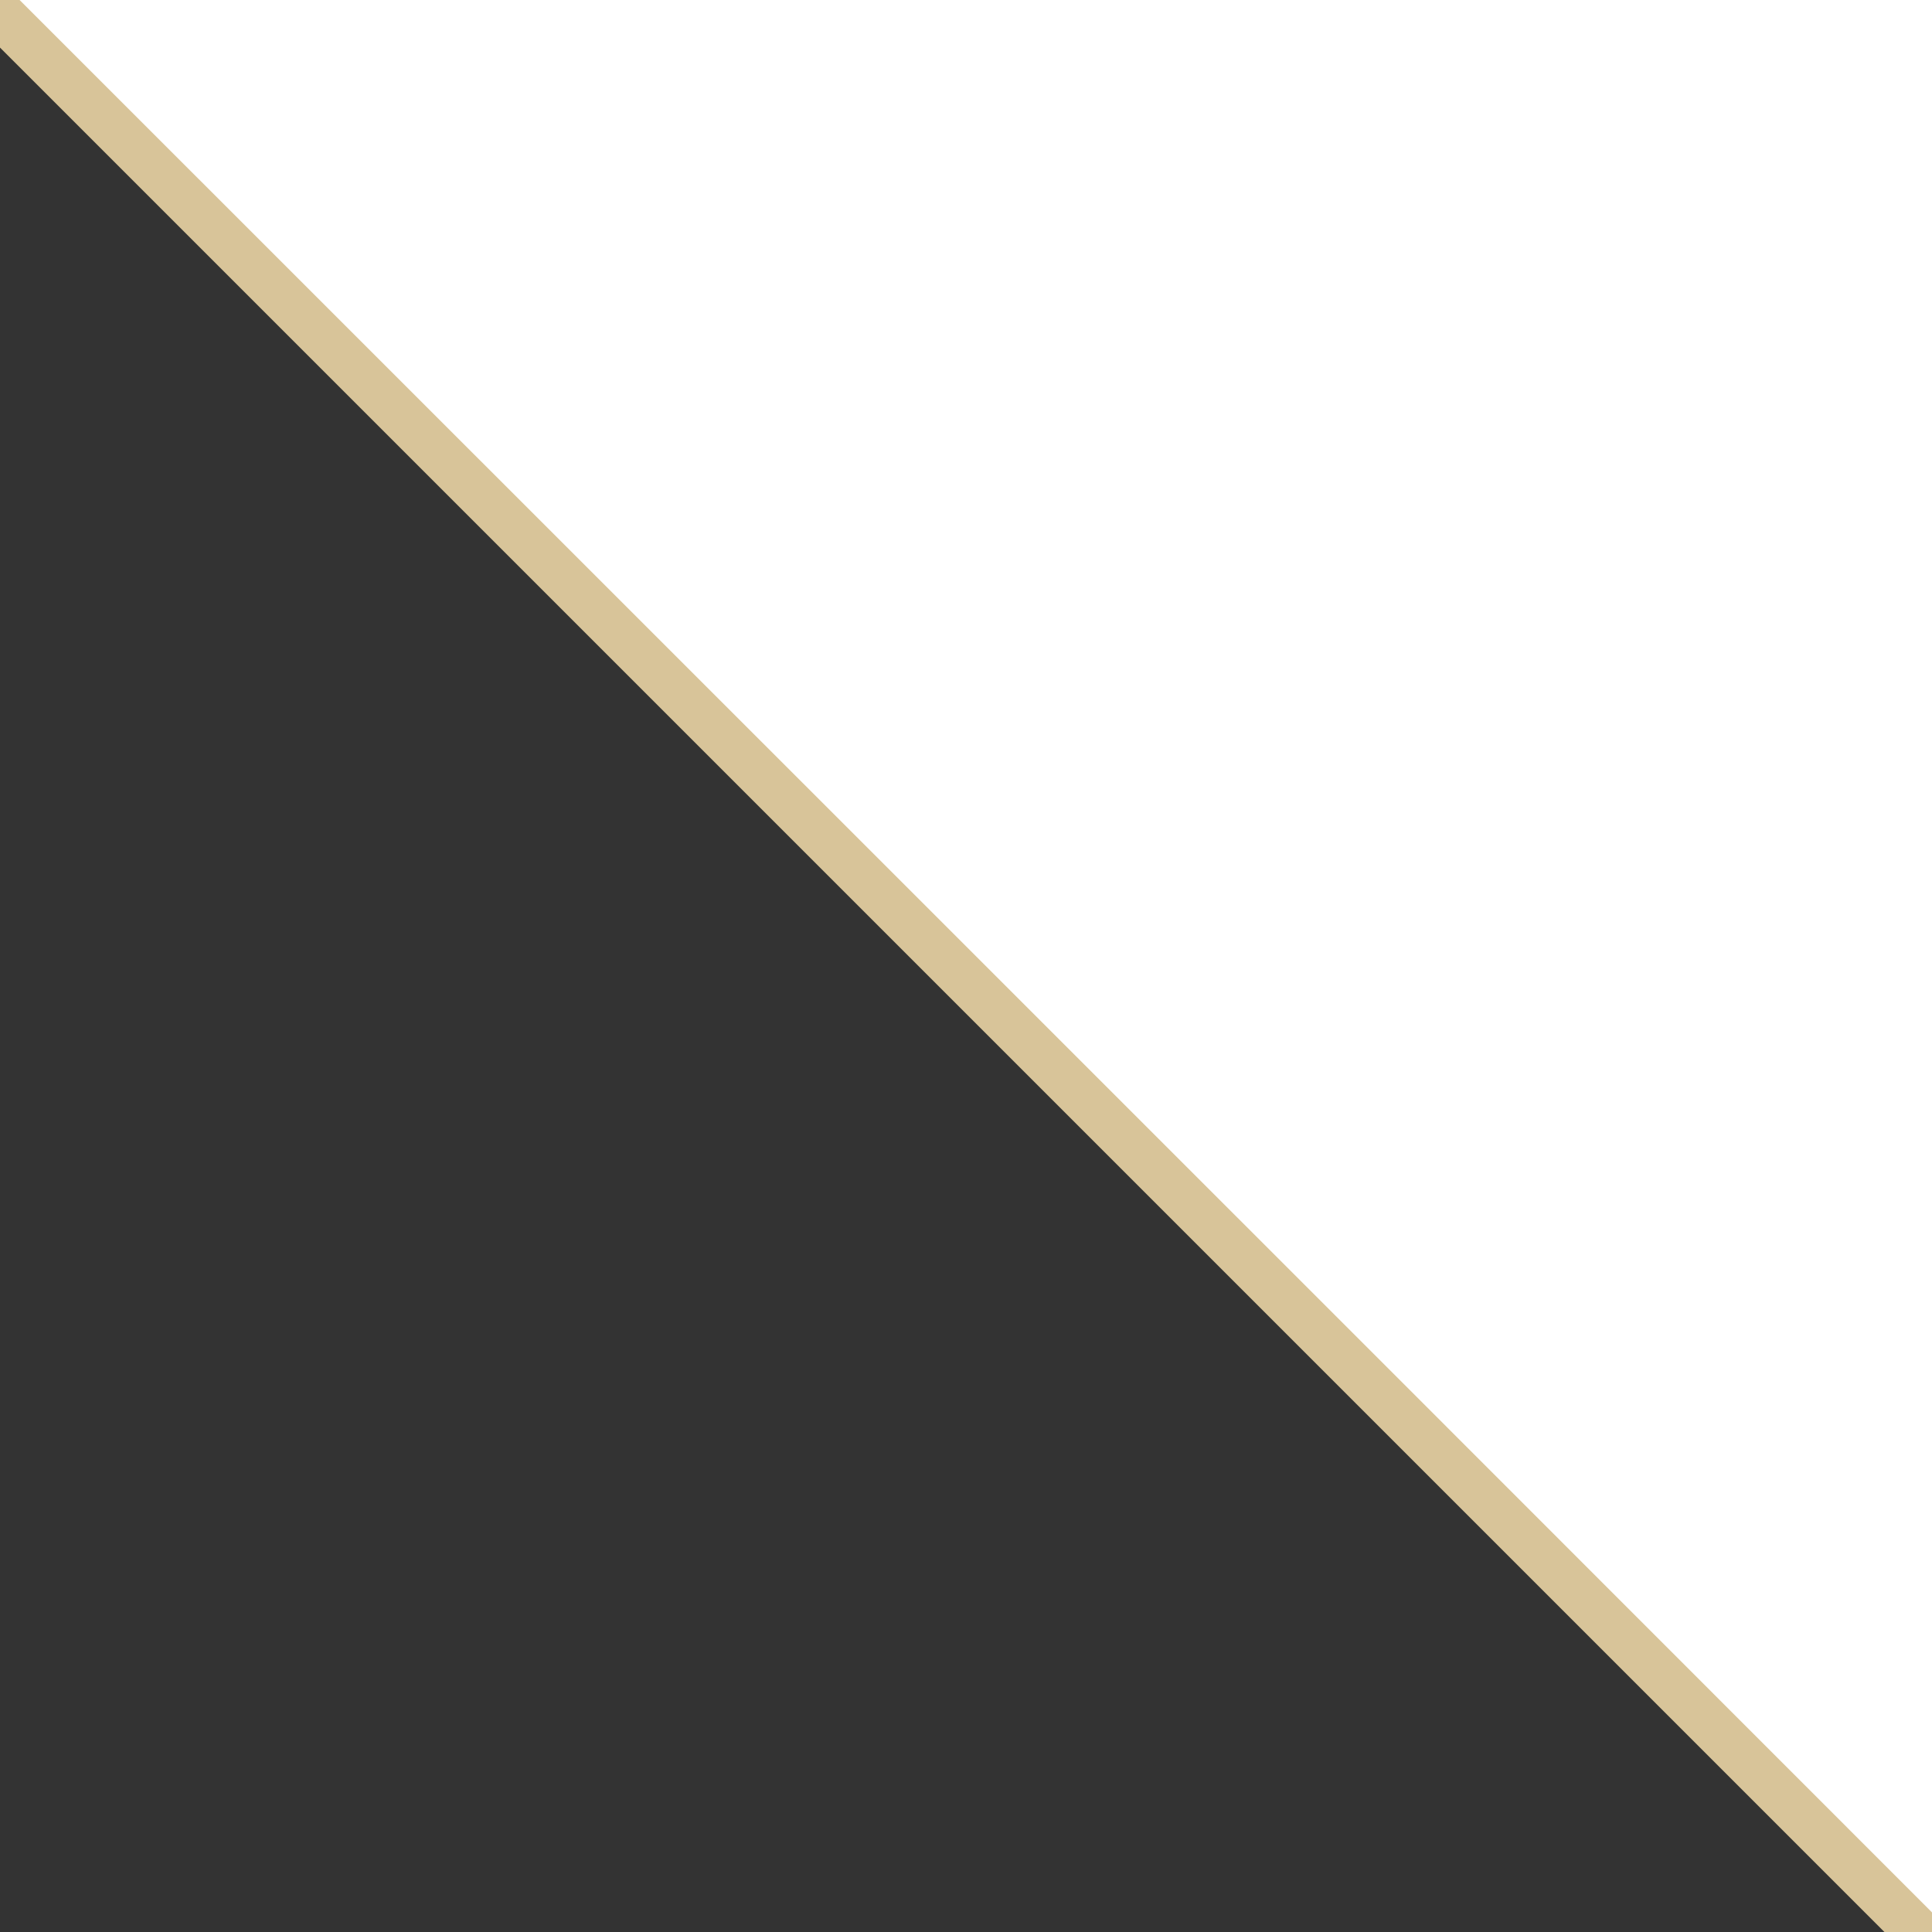 <svg xmlns="http://www.w3.org/2000/svg" viewBox="0 0 41.41 41.41"><rect x="0" y="0" width="41.41" height="41.41" fill="#333333" stroke="none"/><path fill="#fff" d="M41.41 41.41V0H0l41.41 41.41z"/><path d="M41.41 41.41v-.42C25.41 24.98 16.43 16.01.42 0H0v1.02l40.39 40.39h1.02z" fill="#d8c499"/></svg>